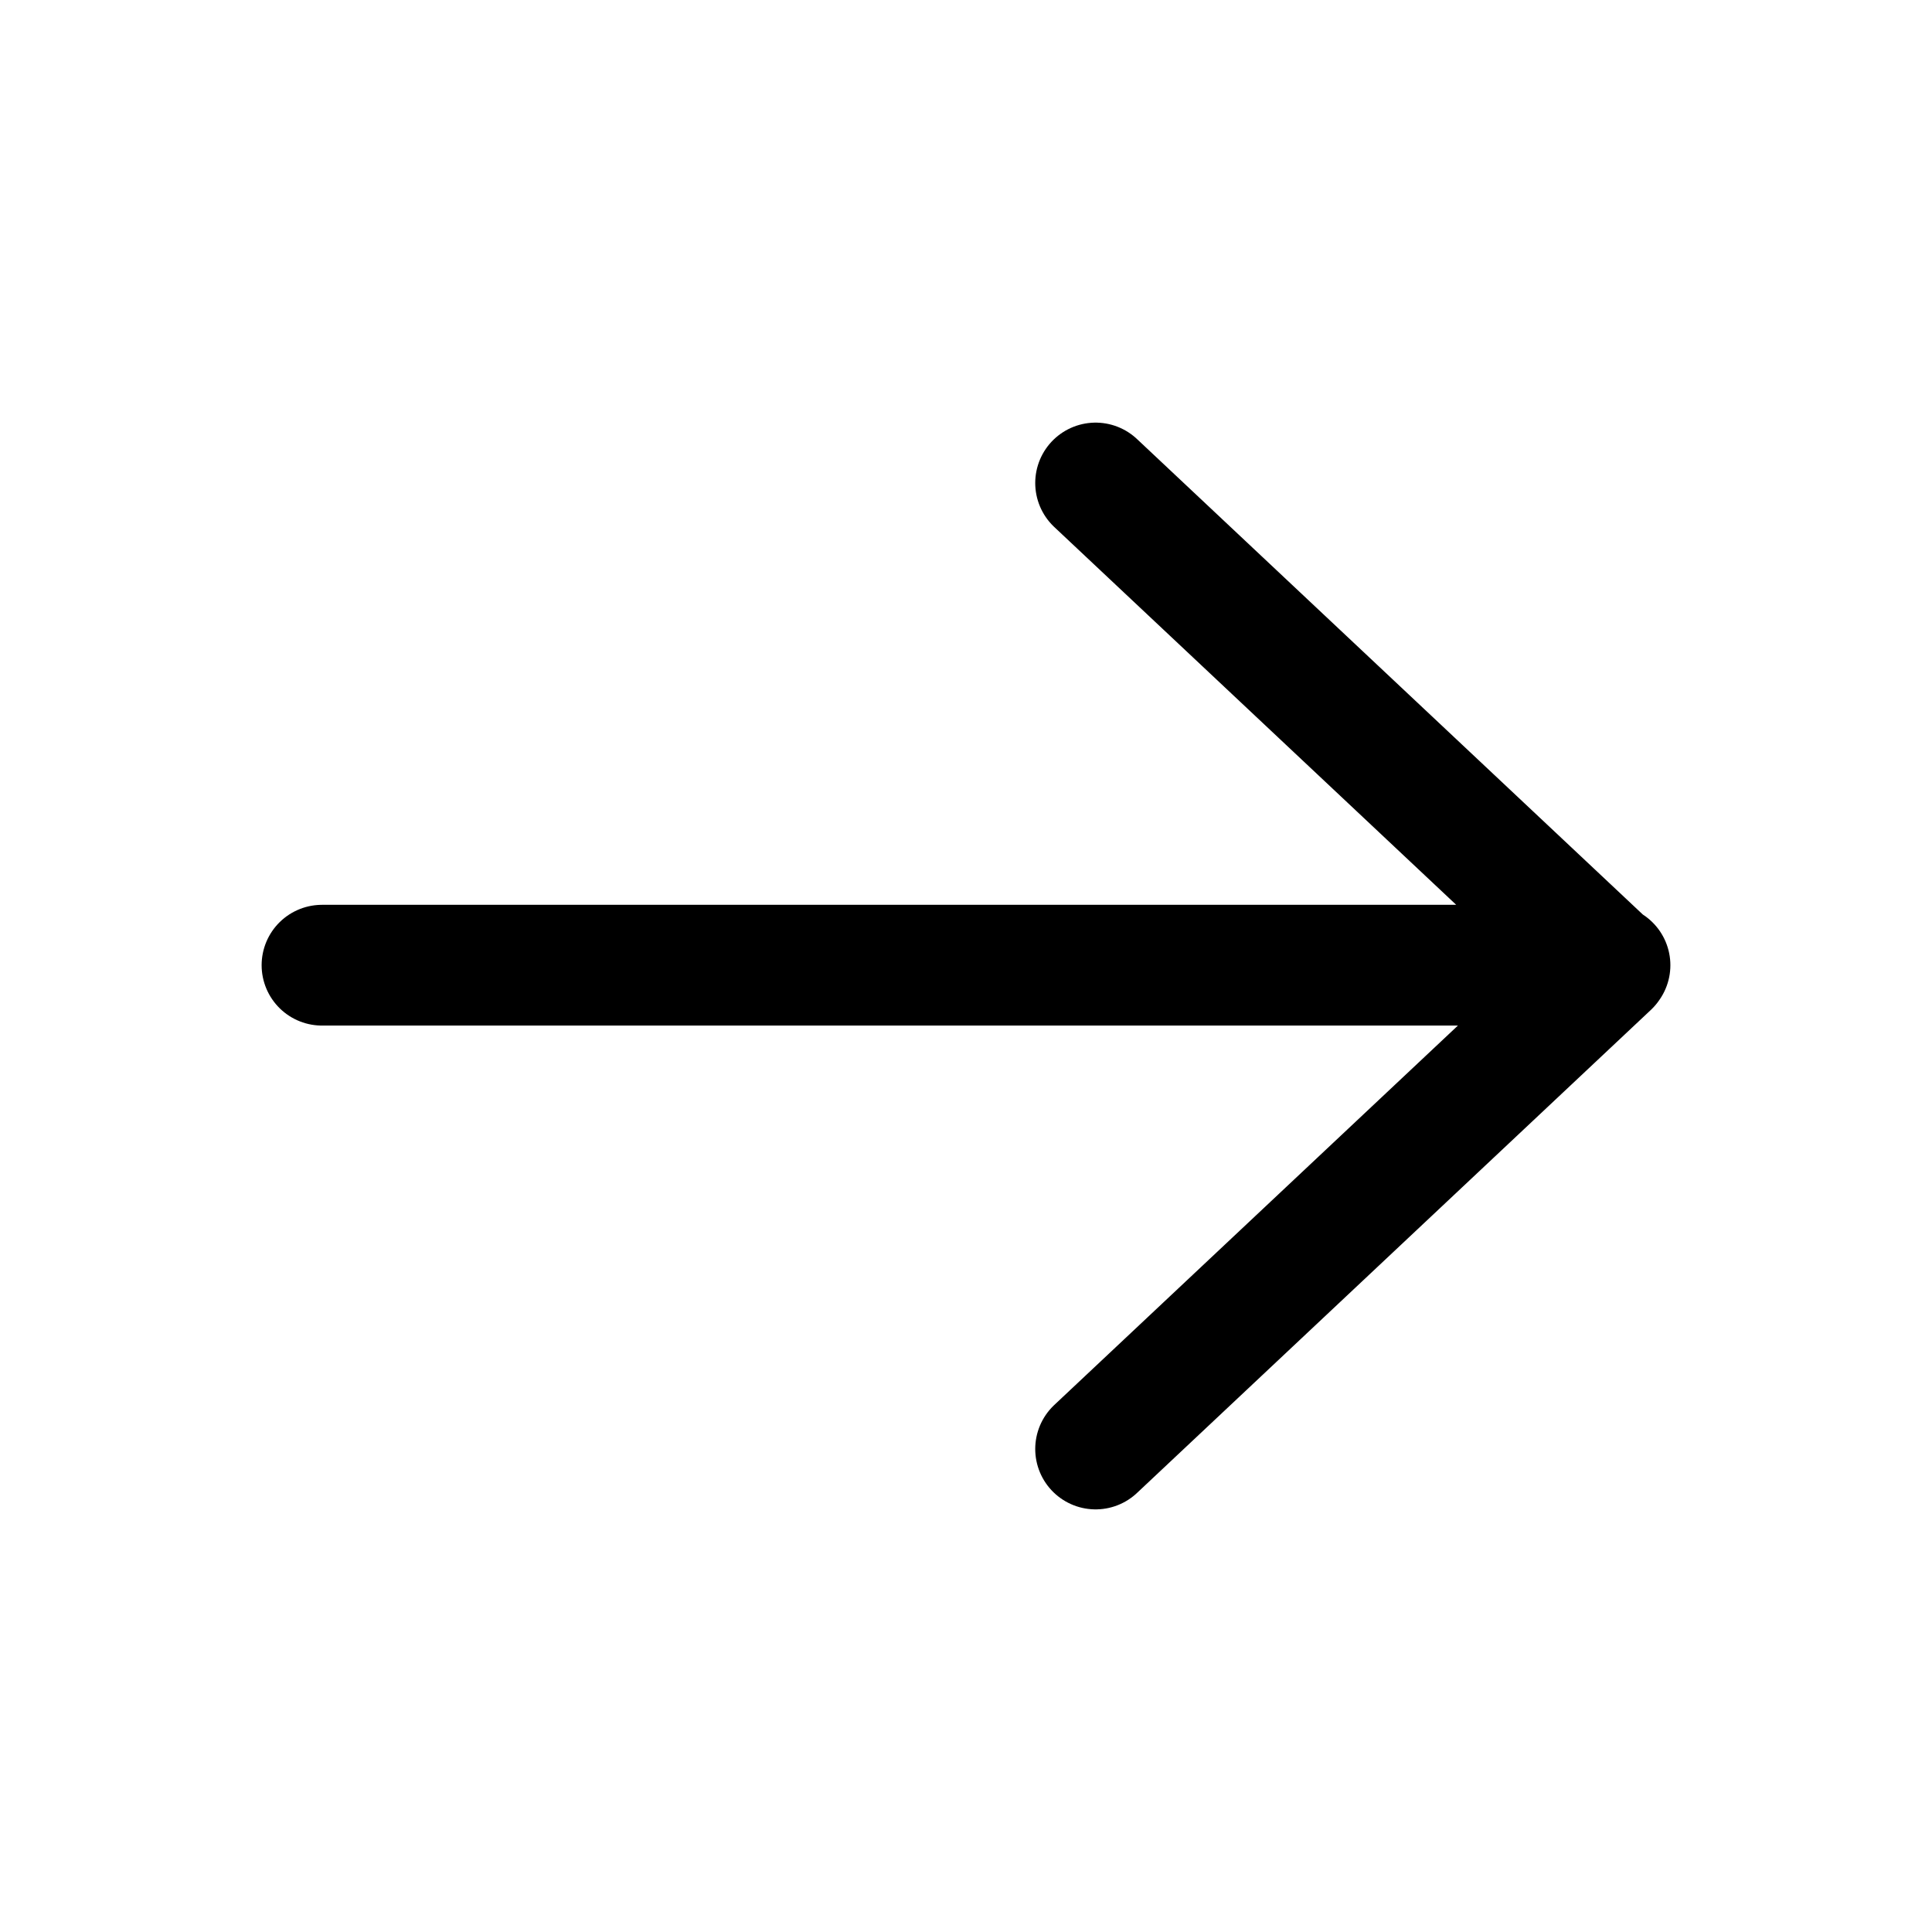 <svg data-token-name="arrow_rightward" width="24" height="24" viewBox="0 0 24 24" fill="none" xmlns="http://www.w3.org/2000/svg">
<path d="M20 12.01L4 12.01M10.39 6L4.007 12L10.39 18" stroke="black" transform="rotate(180 12 12)" stroke-width="1.5" stroke-linecap="round" stroke-linejoin="round"/>
</svg>
